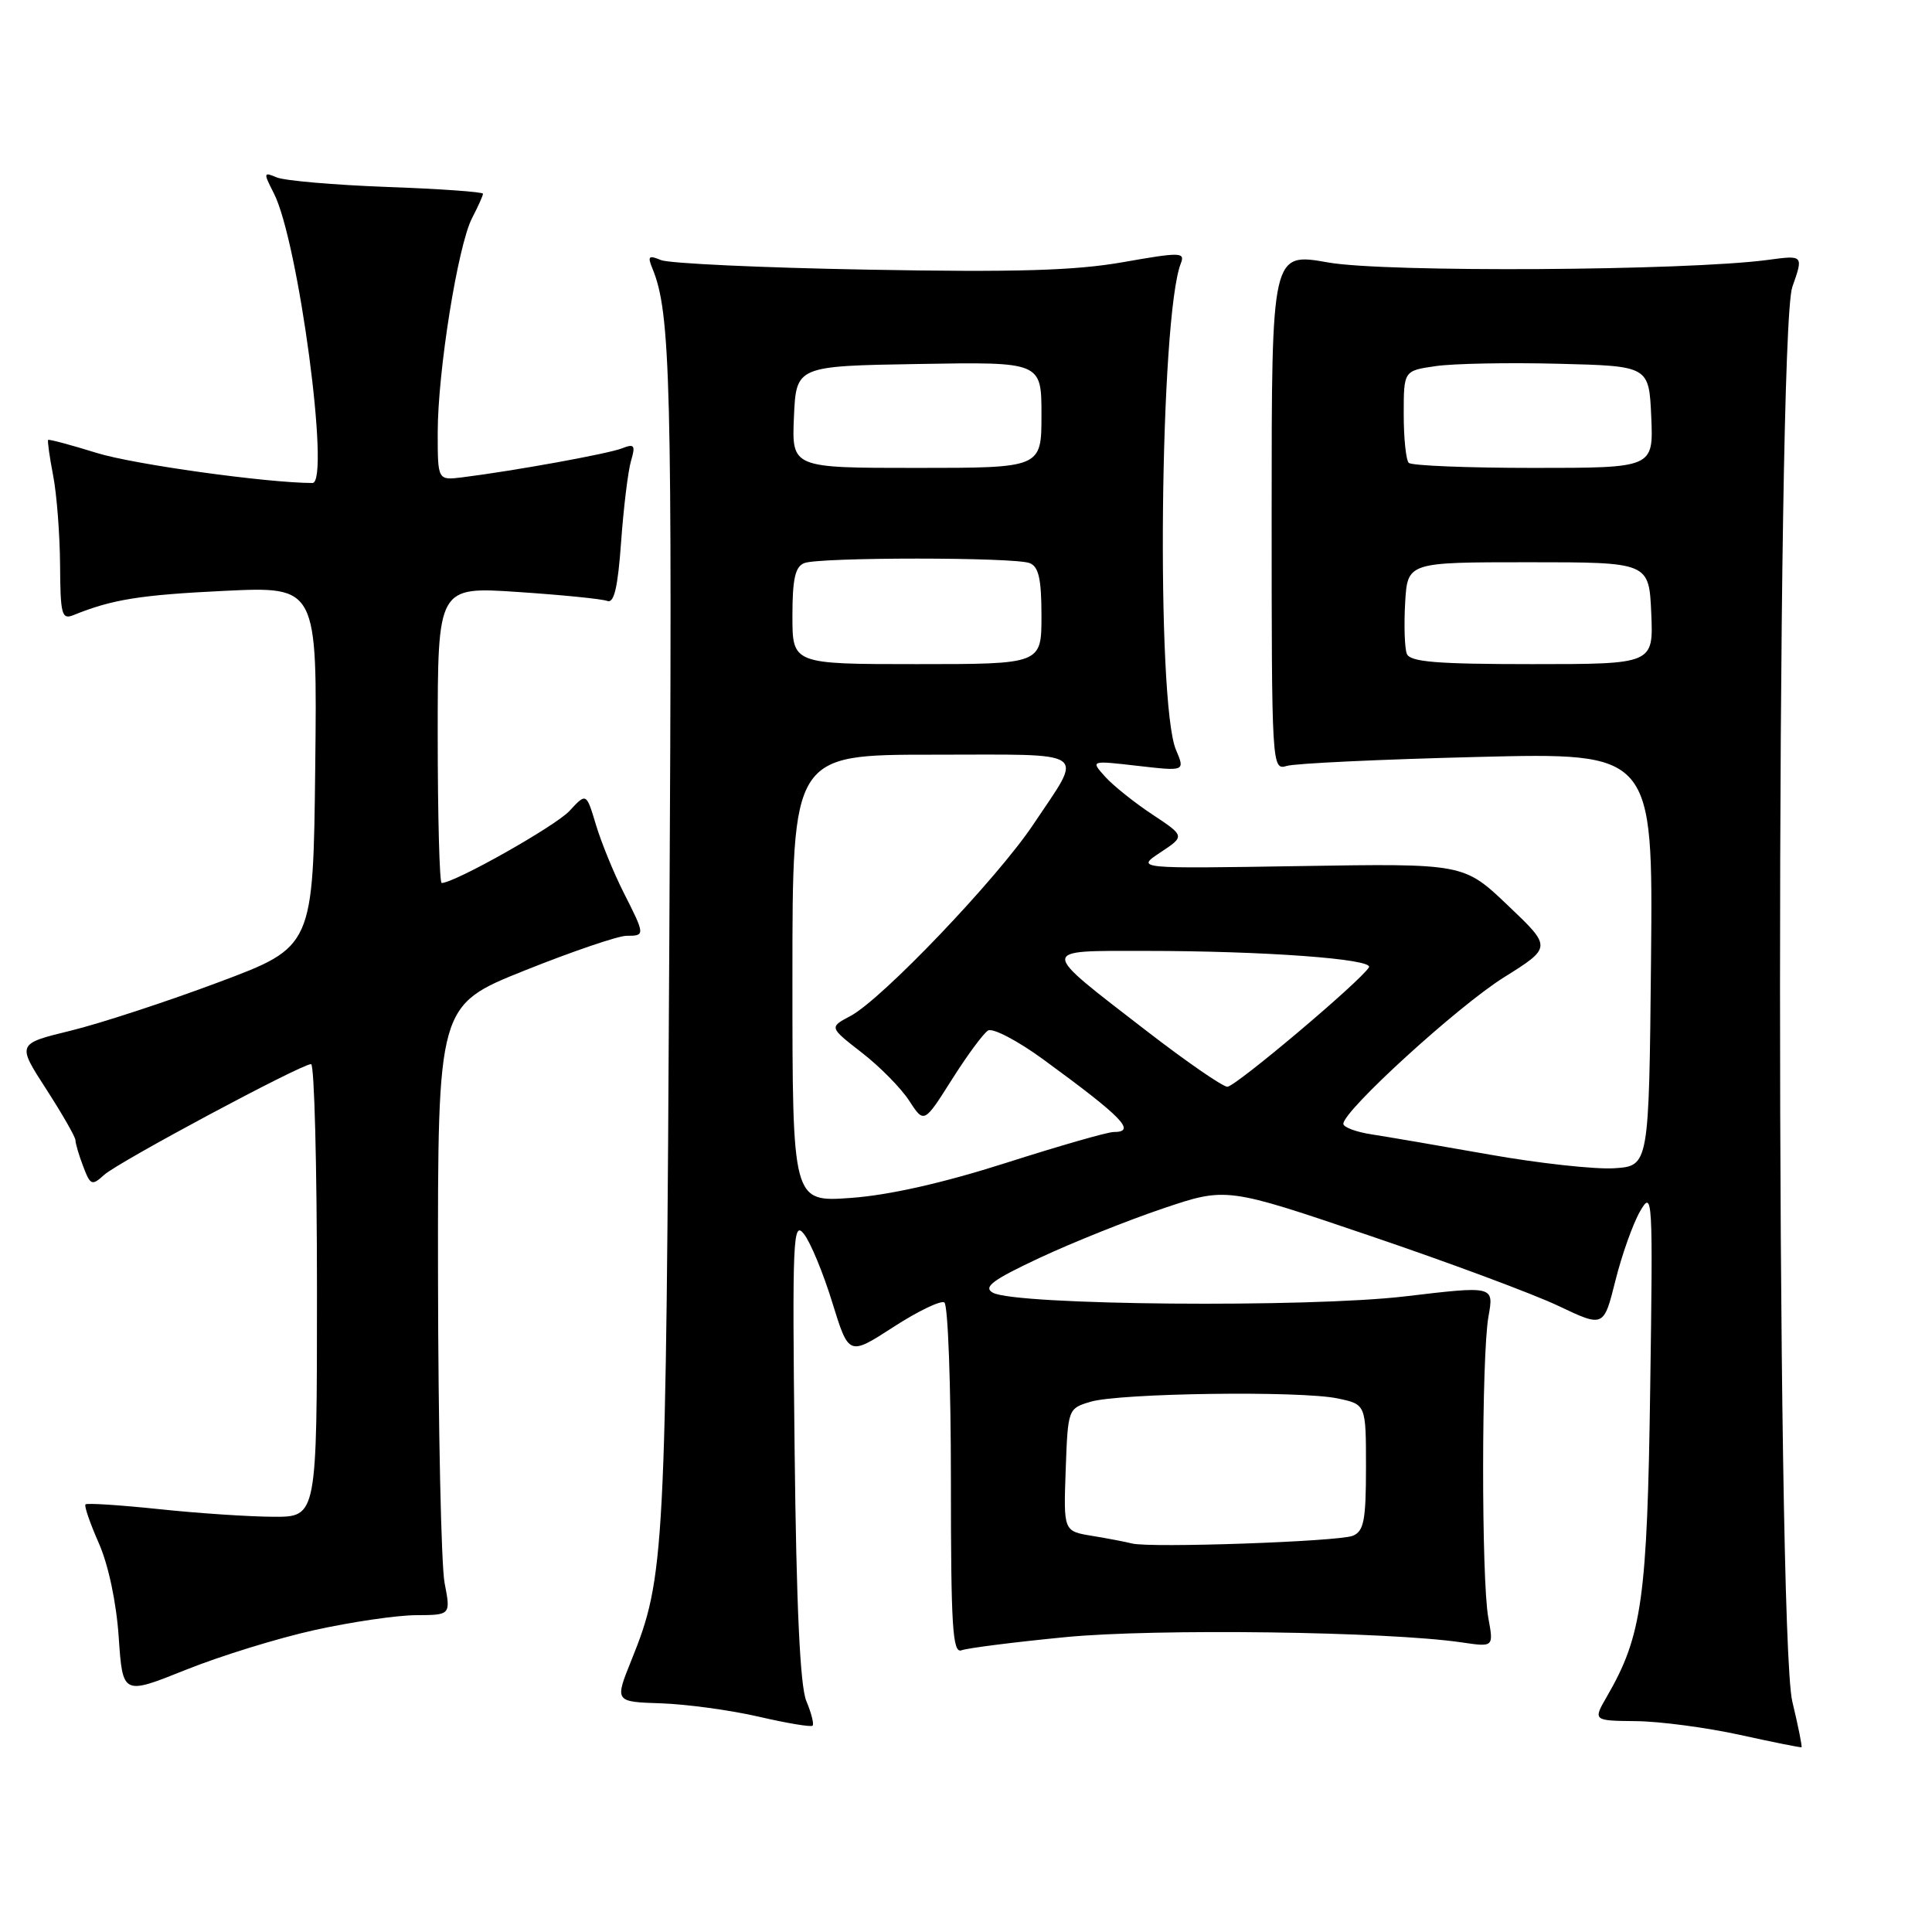 <?xml version="1.0" encoding="UTF-8" standalone="no"?>
<!DOCTYPE svg PUBLIC "-//W3C//DTD SVG 1.1//EN" "http://www.w3.org/Graphics/SVG/1.1/DTD/svg11.dtd" >
<svg xmlns="http://www.w3.org/2000/svg" xmlns:xlink="http://www.w3.org/1999/xlink" version="1.1" viewBox="0 0 256 256">
 <g >
 <path fill="currentColor"
d=" M 237.49 225.46 C 235.32 216.35 235.32 44.19 237.49 38.03 C 238.98 33.80 238.98 33.80 234.24 34.44 C 223.46 35.88 183.57 36.12 176.00 34.78 C 168.50 33.45 168.50 33.45 168.50 67.78 C 168.50 101.64 168.53 102.09 170.50 101.49 C 171.60 101.15 182.97 100.62 195.77 100.30 C 219.03 99.72 219.03 99.72 218.77 127.11 C 218.50 154.50 218.50 154.50 213.89 154.80 C 211.35 154.96 203.93 154.15 197.39 152.99 C 190.85 151.83 183.81 150.63 181.75 150.31 C 179.69 150.00 178.00 149.36 178.00 148.91 C 178.00 147.17 193.18 133.32 199.27 129.51 C 205.64 125.52 205.64 125.52 199.80 119.97 C 193.96 114.41 193.96 114.41 172.23 114.76 C 150.50 115.11 150.50 115.11 153.76 112.95 C 157.02 110.79 157.02 110.79 152.69 107.92 C 150.30 106.34 147.48 104.08 146.42 102.90 C 144.50 100.76 144.50 100.76 150.76 101.48 C 157.03 102.20 157.03 102.20 155.82 99.35 C 153.17 93.06 153.68 41.91 156.47 34.89 C 157.05 33.41 156.40 33.40 148.80 34.74 C 142.42 35.86 134.60 36.09 115.00 35.73 C 100.97 35.48 88.63 34.91 87.58 34.46 C 85.95 33.78 85.78 33.95 86.45 35.58 C 88.86 41.41 89.10 50.63 88.69 124.16 C 88.25 206.14 88.10 209.00 83.67 219.97 C 81.44 225.50 81.44 225.50 87.61 225.70 C 91.01 225.82 96.82 226.61 100.54 227.47 C 104.25 228.33 107.47 228.87 107.67 228.66 C 107.88 228.45 107.51 226.98 106.84 225.39 C 106.02 223.41 105.52 212.90 105.29 192.00 C 104.97 164.08 105.08 161.67 106.52 163.50 C 107.39 164.60 109.08 168.68 110.28 172.58 C 112.47 179.66 112.47 179.66 118.36 175.85 C 121.60 173.75 124.65 172.28 125.13 172.58 C 125.61 172.87 126.00 183.49 126.00 196.17 C 126.00 215.56 126.22 219.13 127.41 218.67 C 128.18 218.38 134.37 217.59 141.16 216.93 C 153.06 215.77 183.88 216.18 193.71 217.63 C 197.92 218.25 197.92 218.25 197.21 214.38 C 196.28 209.28 196.30 179.64 197.23 174.44 C 197.96 170.38 197.96 170.38 186.23 171.77 C 173.38 173.30 134.54 172.96 131.56 171.29 C 130.24 170.55 131.49 169.61 137.74 166.68 C 142.06 164.66 149.39 161.72 154.04 160.15 C 162.50 157.29 162.50 157.29 181.50 163.74 C 191.95 167.28 203.20 171.47 206.50 173.04 C 212.50 175.89 212.50 175.89 214.05 169.69 C 214.90 166.29 216.37 162.15 217.32 160.50 C 218.98 157.62 219.03 158.52 218.66 184.00 C 218.27 211.82 217.57 216.77 212.95 224.75 C 211.07 228.00 211.07 228.00 216.78 228.06 C 219.93 228.09 226.10 228.91 230.50 229.87 C 234.90 230.84 238.59 231.58 238.71 231.52 C 238.82 231.46 238.28 228.74 237.49 225.46 Z  M 41.69 215.99 C 46.54 214.92 52.58 214.03 55.12 214.02 C 59.73 214.00 59.73 214.00 58.91 209.75 C 58.46 207.41 58.07 189.23 58.04 169.35 C 58.00 133.21 58.00 133.21 69.51 128.60 C 75.83 126.07 81.91 124.00 83.01 124.00 C 85.51 124.00 85.50 123.92 82.61 118.22 C 81.30 115.62 79.66 111.60 78.96 109.27 C 77.69 105.04 77.69 105.04 75.46 107.45 C 73.59 109.47 60.23 117.00 58.52 117.00 C 58.24 117.00 58.00 108.16 58.00 97.36 C 58.00 77.73 58.00 77.73 68.61 78.44 C 74.45 78.83 79.78 79.36 80.47 79.63 C 81.37 79.97 81.87 77.83 82.30 71.80 C 82.63 67.24 83.22 62.41 83.61 61.08 C 84.23 58.99 84.06 58.76 82.41 59.41 C 80.59 60.13 68.12 62.39 61.25 63.25 C 58.00 63.65 58.00 63.65 58.00 57.32 C 58.00 49.21 60.67 32.54 62.55 28.90 C 63.35 27.36 64.00 25.91 64.00 25.67 C 64.00 25.43 58.26 25.02 51.25 24.77 C 44.24 24.51 37.67 23.94 36.65 23.50 C 34.91 22.76 34.89 22.88 36.28 25.60 C 39.54 31.95 43.81 64.00 41.40 64.00 C 35.37 63.99 17.67 61.53 12.83 60.02 C 9.39 58.95 6.49 58.18 6.38 58.29 C 6.27 58.41 6.56 60.52 7.04 63.00 C 7.52 65.47 7.93 70.81 7.96 74.86 C 8.00 81.46 8.18 82.14 9.75 81.50 C 14.87 79.42 18.59 78.83 29.77 78.29 C 42.04 77.71 42.04 77.71 41.77 101.59 C 41.50 125.46 41.50 125.46 29.00 130.14 C 22.12 132.72 13.29 135.61 9.37 136.57 C 2.24 138.31 2.24 138.31 6.12 144.31 C 8.25 147.61 10.00 150.66 10.00 151.09 C 10.00 151.52 10.46 153.08 11.03 154.57 C 11.98 157.07 12.18 157.15 13.81 155.67 C 15.70 153.96 39.91 141.00 41.22 141.00 C 41.65 141.00 42.00 154.50 42.00 171.00 C 42.00 201.00 42.00 201.00 36.25 200.98 C 33.09 200.97 26.27 200.52 21.09 199.97 C 15.92 199.43 11.52 199.14 11.33 199.34 C 11.13 199.53 11.93 201.84 13.09 204.47 C 14.36 207.34 15.42 212.33 15.73 216.93 C 16.26 224.61 16.26 224.61 24.57 221.28 C 29.14 219.44 36.84 217.06 41.69 215.99 Z  M 150.00 204.52 C 149.18 204.31 146.79 203.85 144.71 203.51 C 140.92 202.89 140.92 202.89 141.21 194.77 C 141.50 186.69 141.52 186.63 144.50 185.74 C 148.37 184.59 172.37 184.26 177.25 185.30 C 181.00 186.09 181.00 186.09 181.00 194.44 C 181.00 201.45 180.72 202.90 179.25 203.50 C 177.34 204.27 152.43 205.14 150.00 204.52 Z  M 105.00 129.64 C 105.00 100.00 105.00 100.00 123.61 100.00 C 144.79 100.00 143.62 99.18 136.90 109.27 C 132.12 116.43 116.85 132.43 112.68 134.63 C 109.87 136.12 109.87 136.12 114.18 139.47 C 116.56 141.31 119.39 144.18 120.47 145.85 C 122.44 148.88 122.44 148.88 126.12 143.06 C 128.14 139.86 130.30 136.93 130.92 136.55 C 131.54 136.17 134.85 137.90 138.27 140.40 C 148.78 148.08 150.64 150.00 147.55 150.00 C 146.75 150.00 140.34 151.84 133.30 154.09 C 124.97 156.75 117.79 158.37 112.75 158.73 C 105.00 159.29 105.00 159.29 105.00 129.64 Z  M 152.00 136.66 C 137.57 125.52 137.58 126.00 151.72 126.00 C 167.48 126.00 182.07 127.07 181.39 128.18 C 180.22 130.07 163.70 144.00 162.63 144.00 C 162.01 143.99 157.22 140.69 152.00 136.66 Z  M 105.00 81.61 C 105.00 76.70 105.37 75.07 106.58 74.61 C 108.64 73.82 134.36 73.82 136.42 74.61 C 137.63 75.07 138.00 76.70 138.00 81.61 C 138.00 88.00 138.00 88.00 121.50 88.00 C 105.00 88.00 105.00 88.00 105.00 81.61 Z  M 186.41 86.63 C 186.12 85.88 186.02 82.84 186.19 79.88 C 186.50 74.50 186.50 74.50 202.50 74.50 C 218.50 74.50 218.50 74.50 218.80 81.25 C 219.09 88.00 219.09 88.00 203.01 88.00 C 190.33 88.00 186.83 87.71 186.41 86.63 Z  M 105.20 55.25 C 105.50 48.50 105.50 48.50 121.75 48.23 C 138.00 47.95 138.00 47.95 138.00 54.98 C 138.00 62.00 138.00 62.00 121.45 62.00 C 104.91 62.00 104.91 62.00 105.20 55.25 Z  M 186.67 61.33 C 186.30 60.97 186.00 58.07 186.00 54.89 C 186.00 49.12 186.00 49.12 190.25 48.51 C 192.59 48.17 199.90 48.03 206.50 48.20 C 218.50 48.50 218.50 48.50 218.80 55.25 C 219.09 62.00 219.09 62.00 203.21 62.00 C 194.48 62.00 187.03 61.70 186.67 61.33 Z "/>
</g>
</svg>